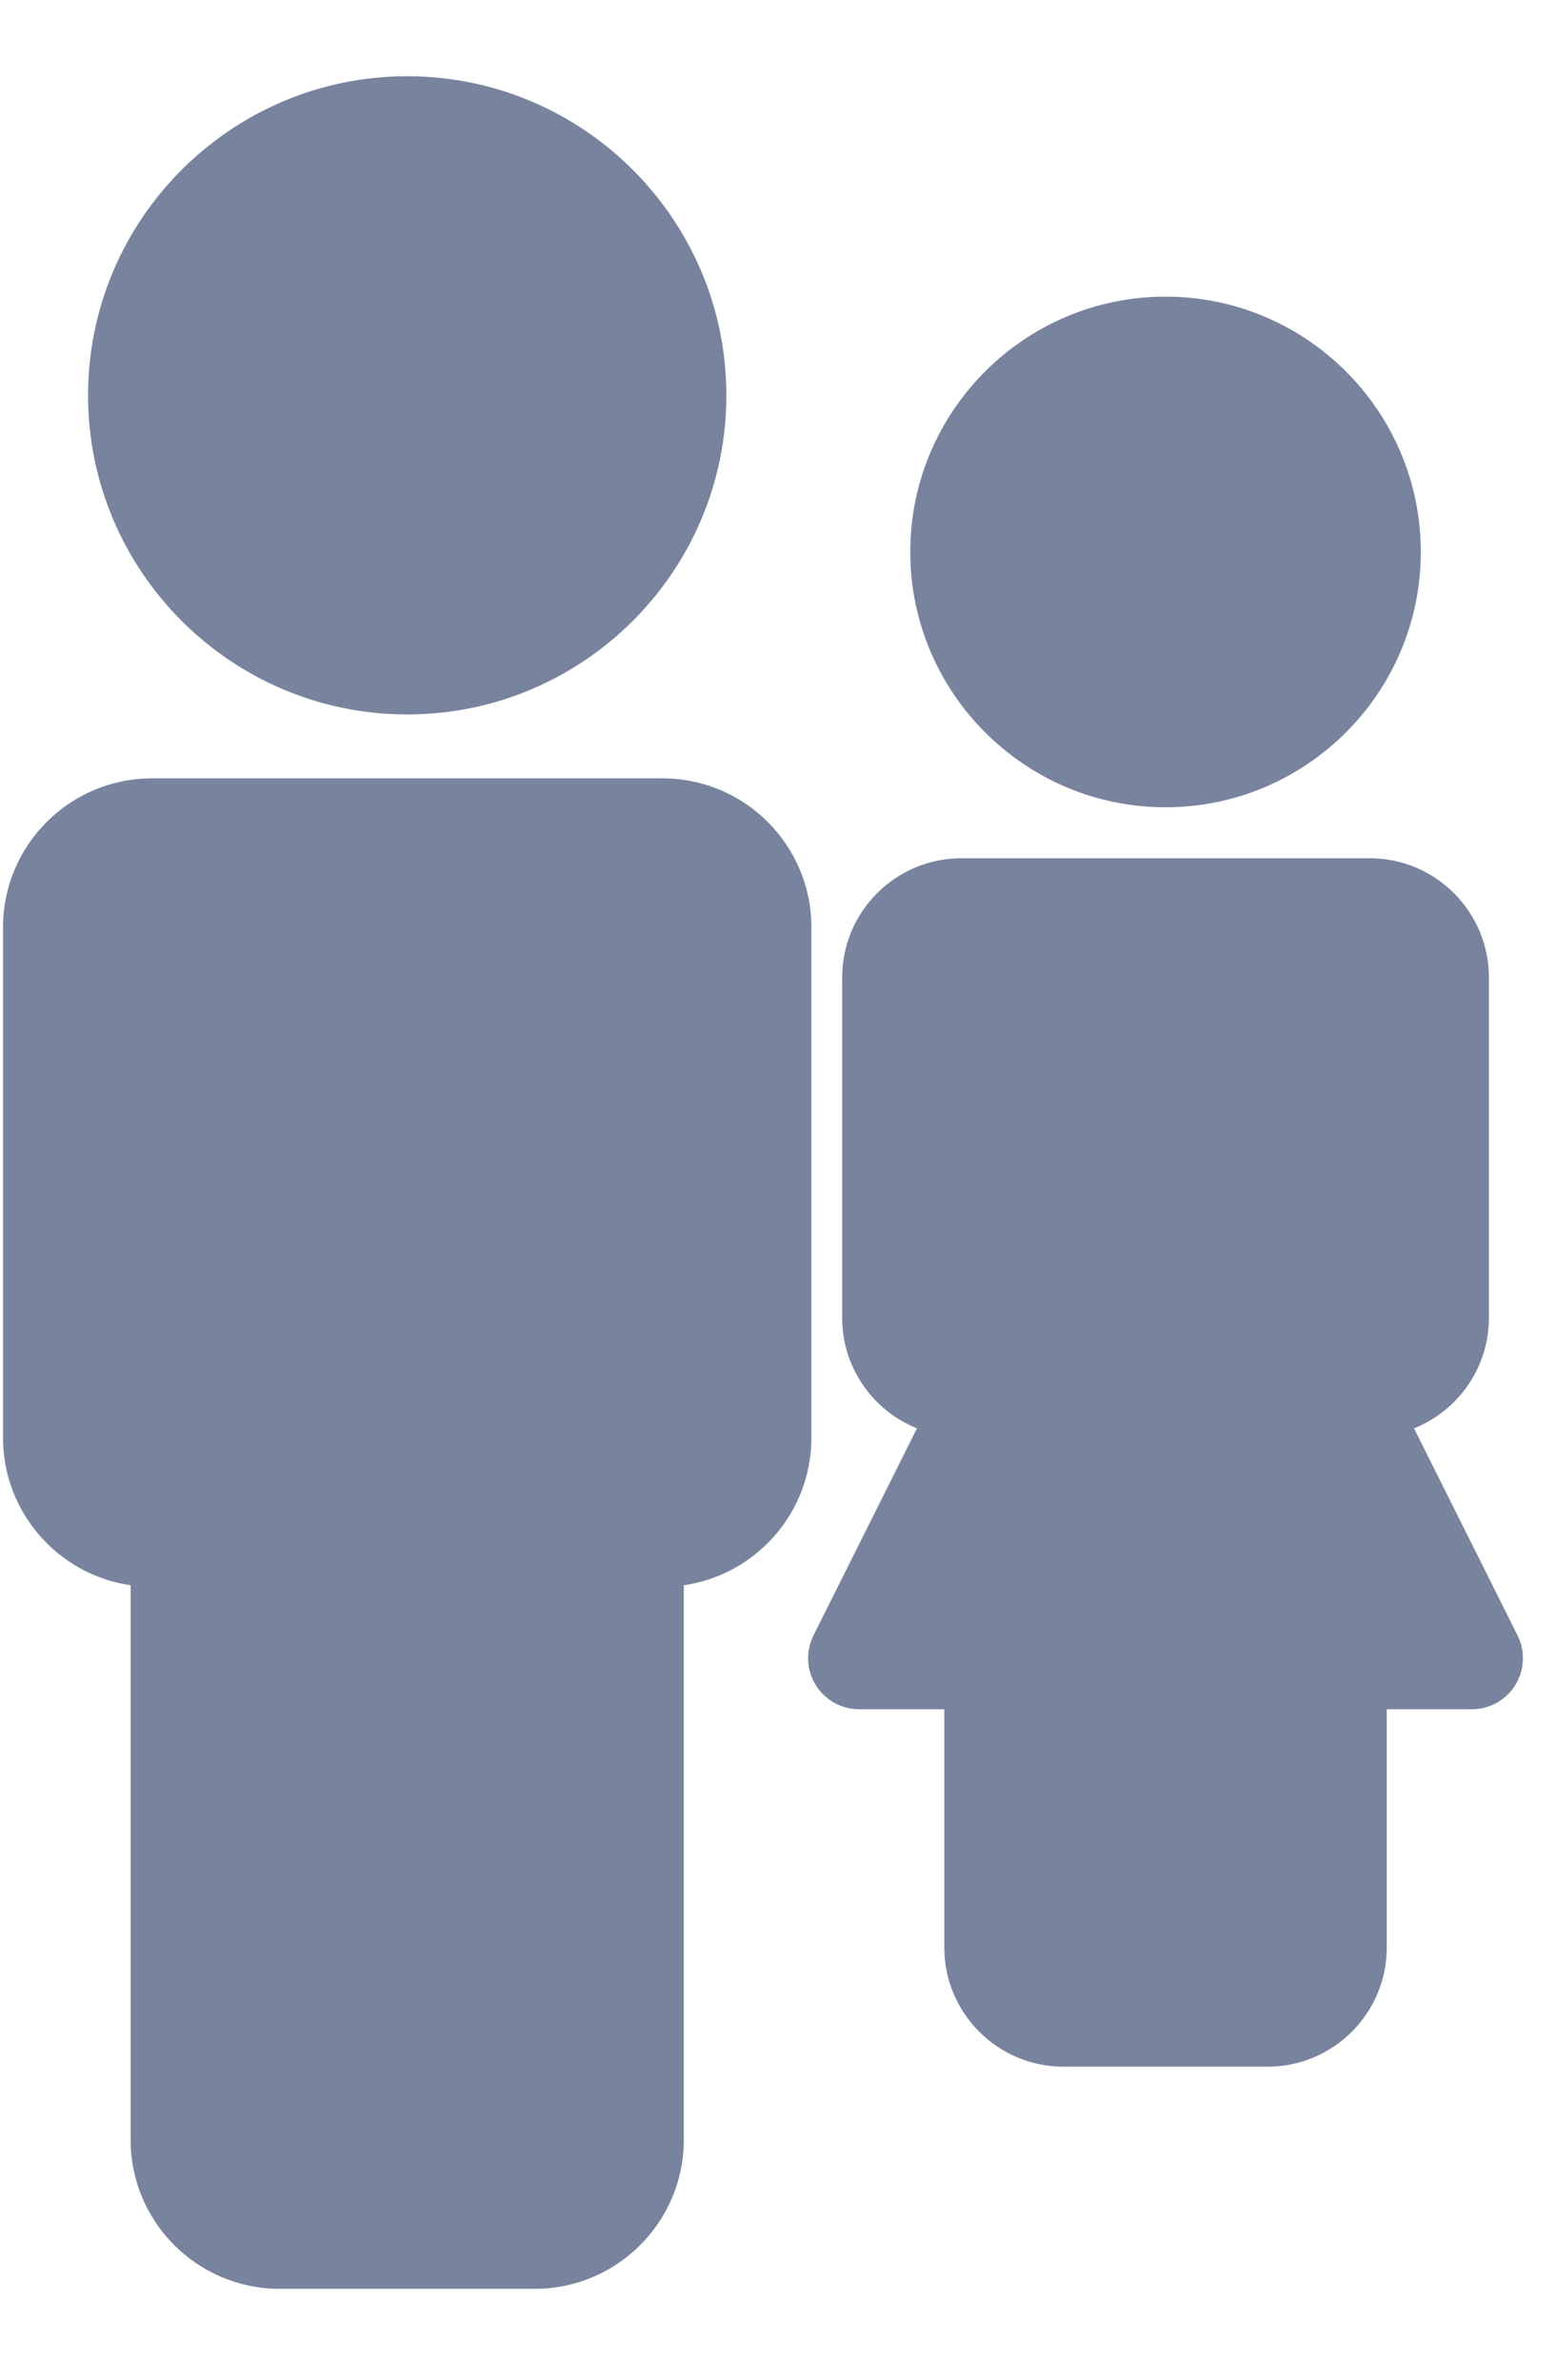 <?xml version="1.0" encoding="UTF-8"?>
<svg width="17px" height="26px" viewBox="0 0 17 26" version="1.1" xmlns="http://www.w3.org/2000/svg" xmlns:xlink="http://www.w3.org/1999/xlink">
    <!-- Generator: Sketch 64 (93537) - https://sketch.com -->
    <title>riders-icon</title>
    <desc>Created with Sketch.</desc>
    <g id="Page-1" stroke="none" stroke-width="1" fill="none" fill-rule="evenodd">
        <g id="riders-icon" transform="translate(0, 0.833)" fill="#78849E" fill-rule="nonzero">
            <path d="M4.449,0 C2.527,0 0.962,1.564 0.962,3.487 C0.962,5.409 2.527,6.973 4.449,6.973 C6.372,6.973 7.936,5.409 7.936,3.487 C7.936,1.564 6.372,0 4.449,0 Z" id="Path"></path>
            <path d="M7.238,7.671 L1.66,7.671 C0.763,7.671 0.033,8.4 0.033,9.298 L0.033,14.876 C0.033,15.694 0.64,16.374 1.427,16.487 L1.427,22.547 C1.427,23.444 2.157,24.174 3.054,24.174 L5.844,24.174 C6.741,24.174 7.471,23.444 7.471,22.547 L7.471,16.487 C8.258,16.374 8.865,15.694 8.865,14.876 L8.865,9.298 C8.865,8.4 8.136,7.671 7.238,7.671 Z" id="Path"></path>
            <g id="Group-3" transform="translate(8.829, 2.408)">
                <path d="M3.905,0 C2.367,0 1.116,1.251 1.116,2.789 C1.116,4.327 2.367,5.579 3.905,5.579 C5.443,5.579 6.694,4.327 6.694,2.789 C6.694,1.251 5.443,0 3.905,0 Z" id="Path"></path>
                <path d="M7.751,14.627 L6.62,12.365 C7.099,12.173 7.438,11.704 7.438,11.157 L7.438,7.438 C7.438,6.72 6.854,6.136 6.136,6.136 L1.674,6.136 C0.956,6.136 0.372,6.72 0.372,7.438 L0.372,11.157 C0.372,11.704 0.711,12.173 1.189,12.365 L0.059,14.627 C-0.028,14.8 -0.018,15.005 0.083,15.169 C0.185,15.334 0.365,15.434 0.558,15.434 L1.488,15.434 L1.488,18.037 C1.488,18.755 2.072,19.339 2.789,19.339 L5.021,19.339 C5.738,19.339 6.322,18.755 6.322,18.037 L6.322,15.434 L7.252,15.434 C7.445,15.434 7.625,15.334 7.727,15.169 C7.828,15.005 7.837,14.8 7.751,14.627 Z" id="Path"></path>
            </g>
        </g>
    </g>
</svg>